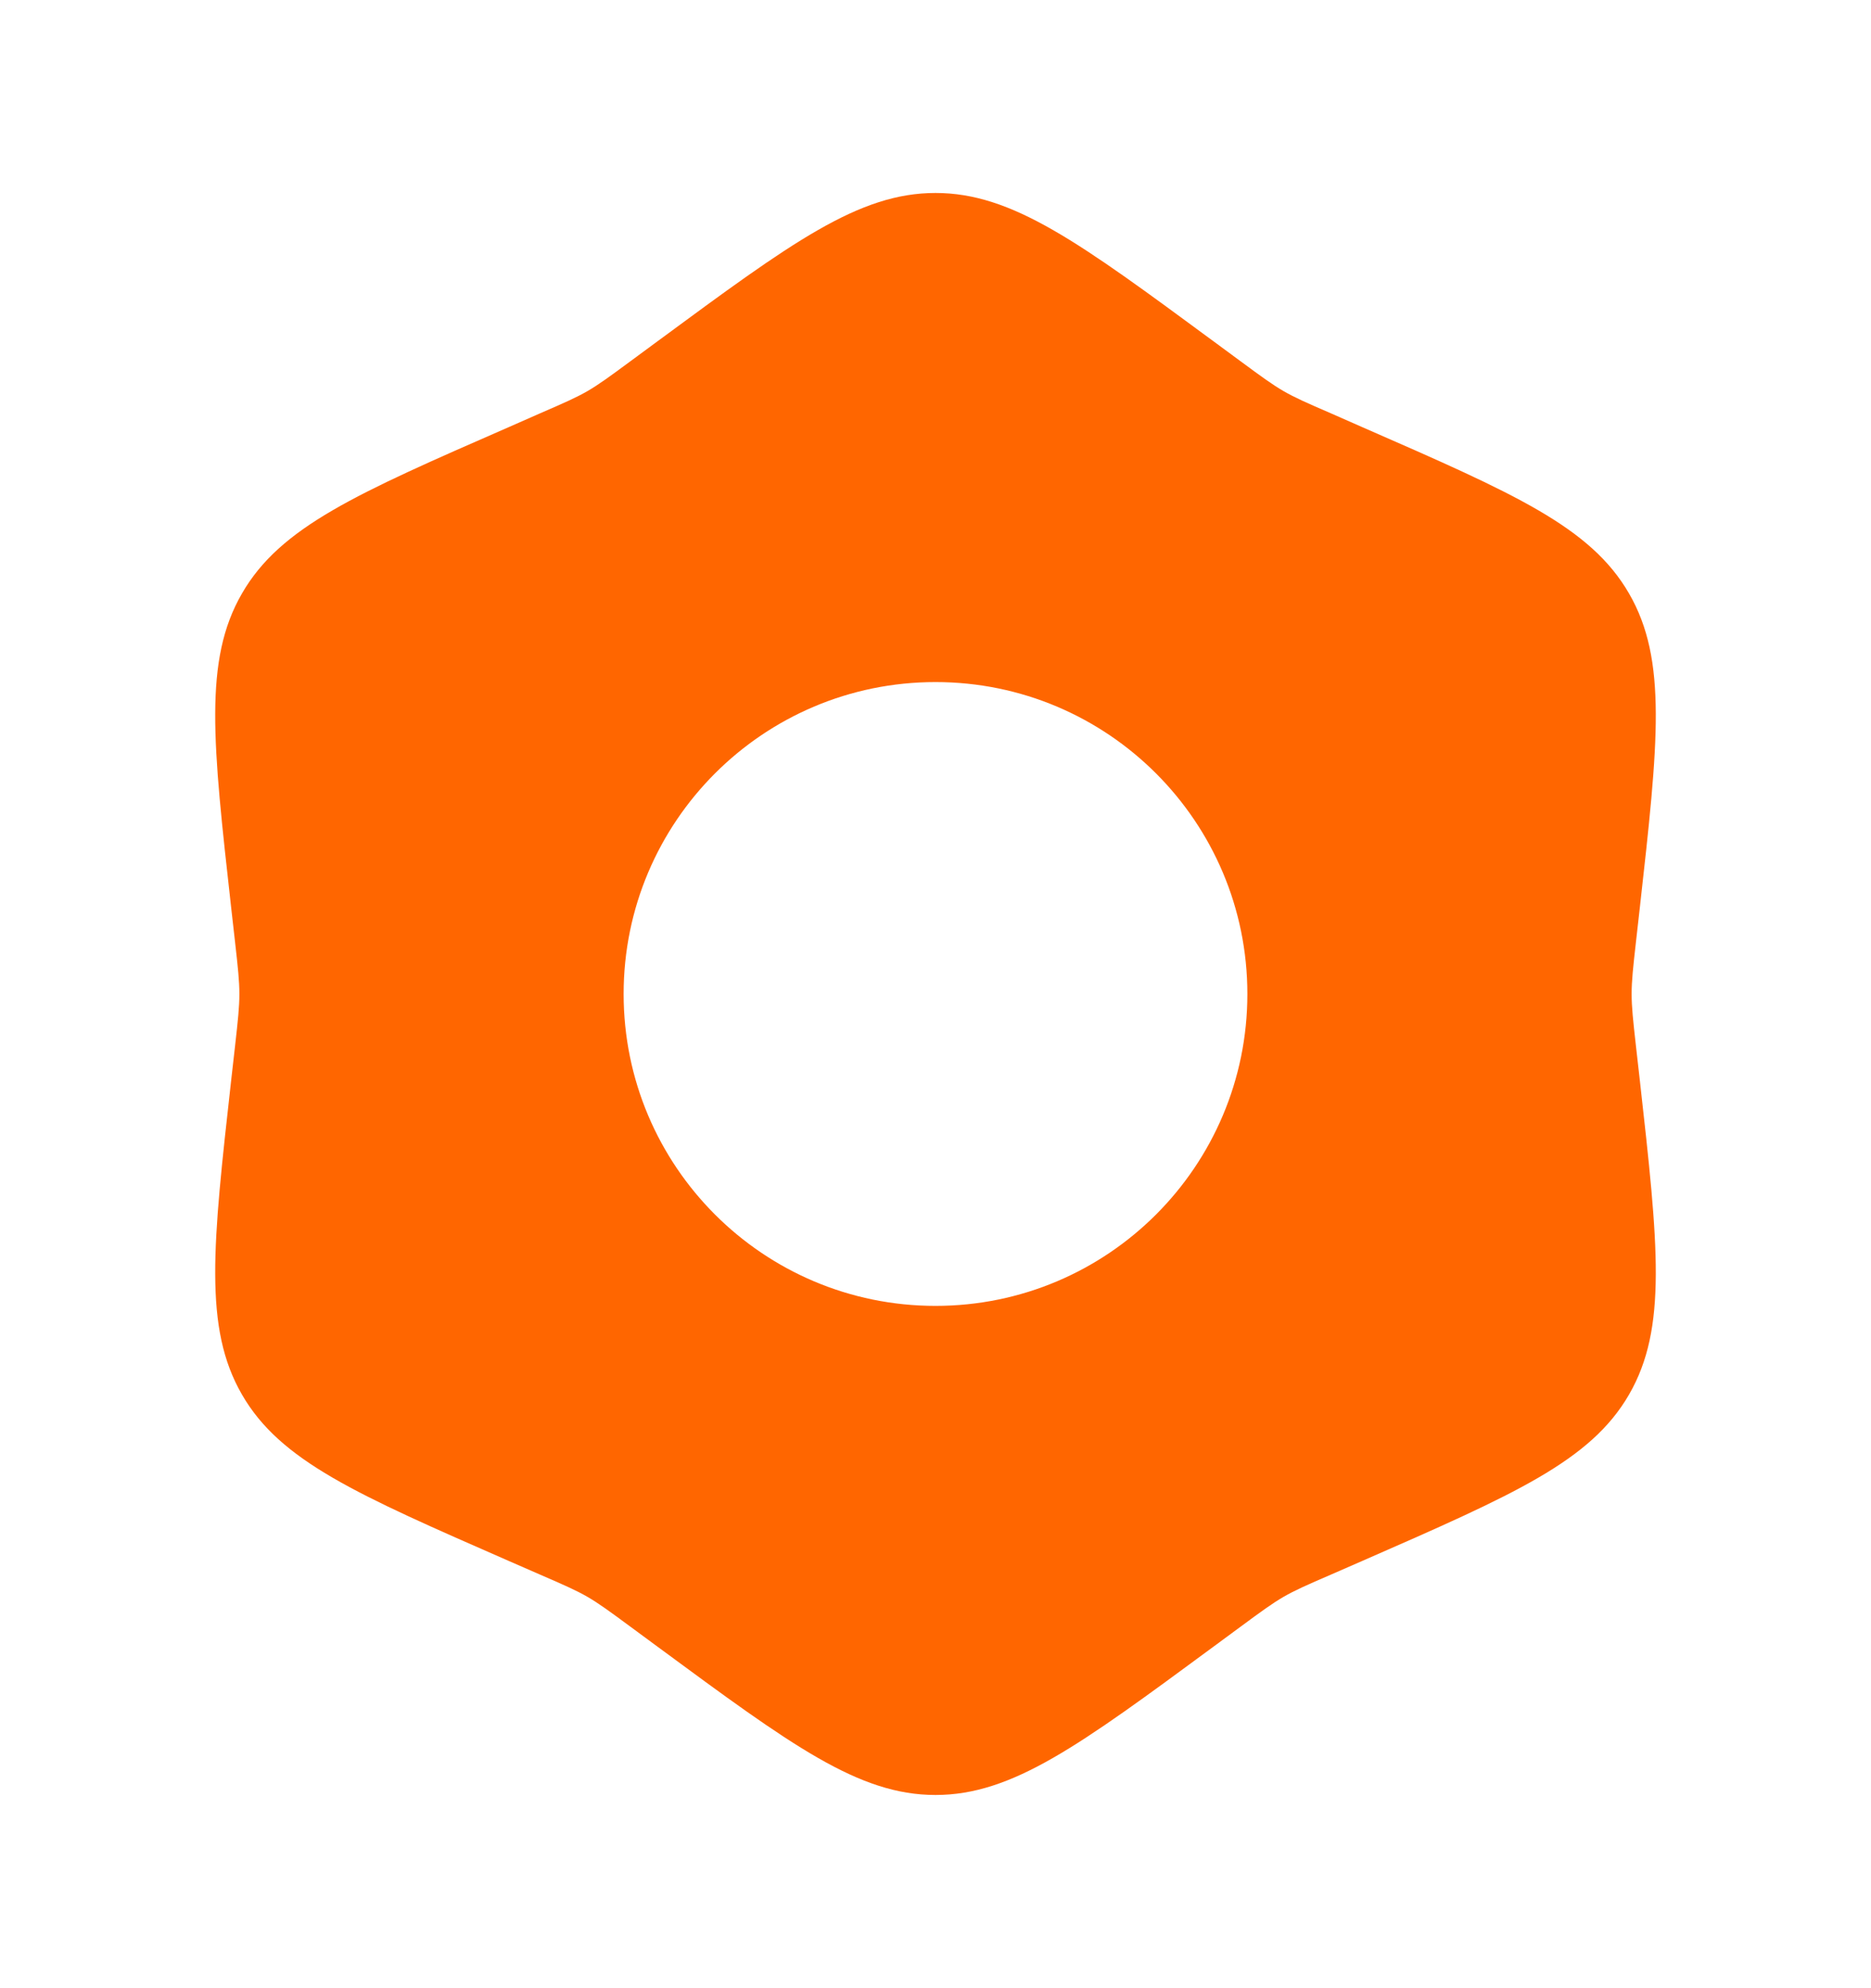 <svg width="16" height="17" viewBox="0 0 16 17" fill="none" xmlns="http://www.w3.org/2000/svg">
<path fill-rule="evenodd" clip-rule="evenodd" d="M8 1.65C7.343 1.65 6.771 2.072 5.627 2.915L5.391 3.089C5.211 3.222 5.12 3.288 5.024 3.344C4.927 3.4 4.824 3.445 4.619 3.534L4.351 3.652C3.049 4.221 2.397 4.505 2.069 5.075C1.74 5.644 1.819 6.35 1.977 7.762L2.01 8.054C2.035 8.276 2.047 8.387 2.047 8.499C2.047 8.611 2.035 8.722 2.01 8.945L1.977 9.236C1.819 10.648 1.74 11.354 2.069 11.924C2.397 12.493 3.049 12.777 4.351 13.347L4.619 13.464C4.824 13.553 4.927 13.598 5.024 13.654C5.12 13.71 5.211 13.776 5.391 13.909L5.627 14.083C6.771 14.926 7.343 15.348 8 15.348C8.657 15.348 9.229 14.926 10.373 14.083L10.609 13.909C10.789 13.776 10.88 13.71 10.976 13.654C11.073 13.598 11.175 13.553 11.381 13.464L11.381 13.464L11.649 13.347C12.951 12.777 13.602 12.493 13.931 11.924C14.26 11.354 14.181 10.648 14.023 9.236L13.99 8.945L13.99 8.945C13.965 8.722 13.953 8.611 13.953 8.499C13.953 8.387 13.965 8.276 13.99 8.054L13.99 8.054L14.023 7.762C14.181 6.35 14.26 5.644 13.931 5.075C13.602 4.505 12.951 4.221 11.649 3.652L11.381 3.534C11.175 3.445 11.073 3.4 10.976 3.344C10.88 3.288 10.789 3.222 10.609 3.089L10.373 2.915C9.229 2.072 8.657 1.65 8 1.65ZM8 11.166C9.473 11.166 10.667 9.972 10.667 8.499C10.667 7.026 9.473 5.832 8 5.832C6.527 5.832 5.333 7.026 5.333 8.499C5.333 9.972 6.527 11.166 8 11.166Z" fill="#FF6600"/>
</svg>
